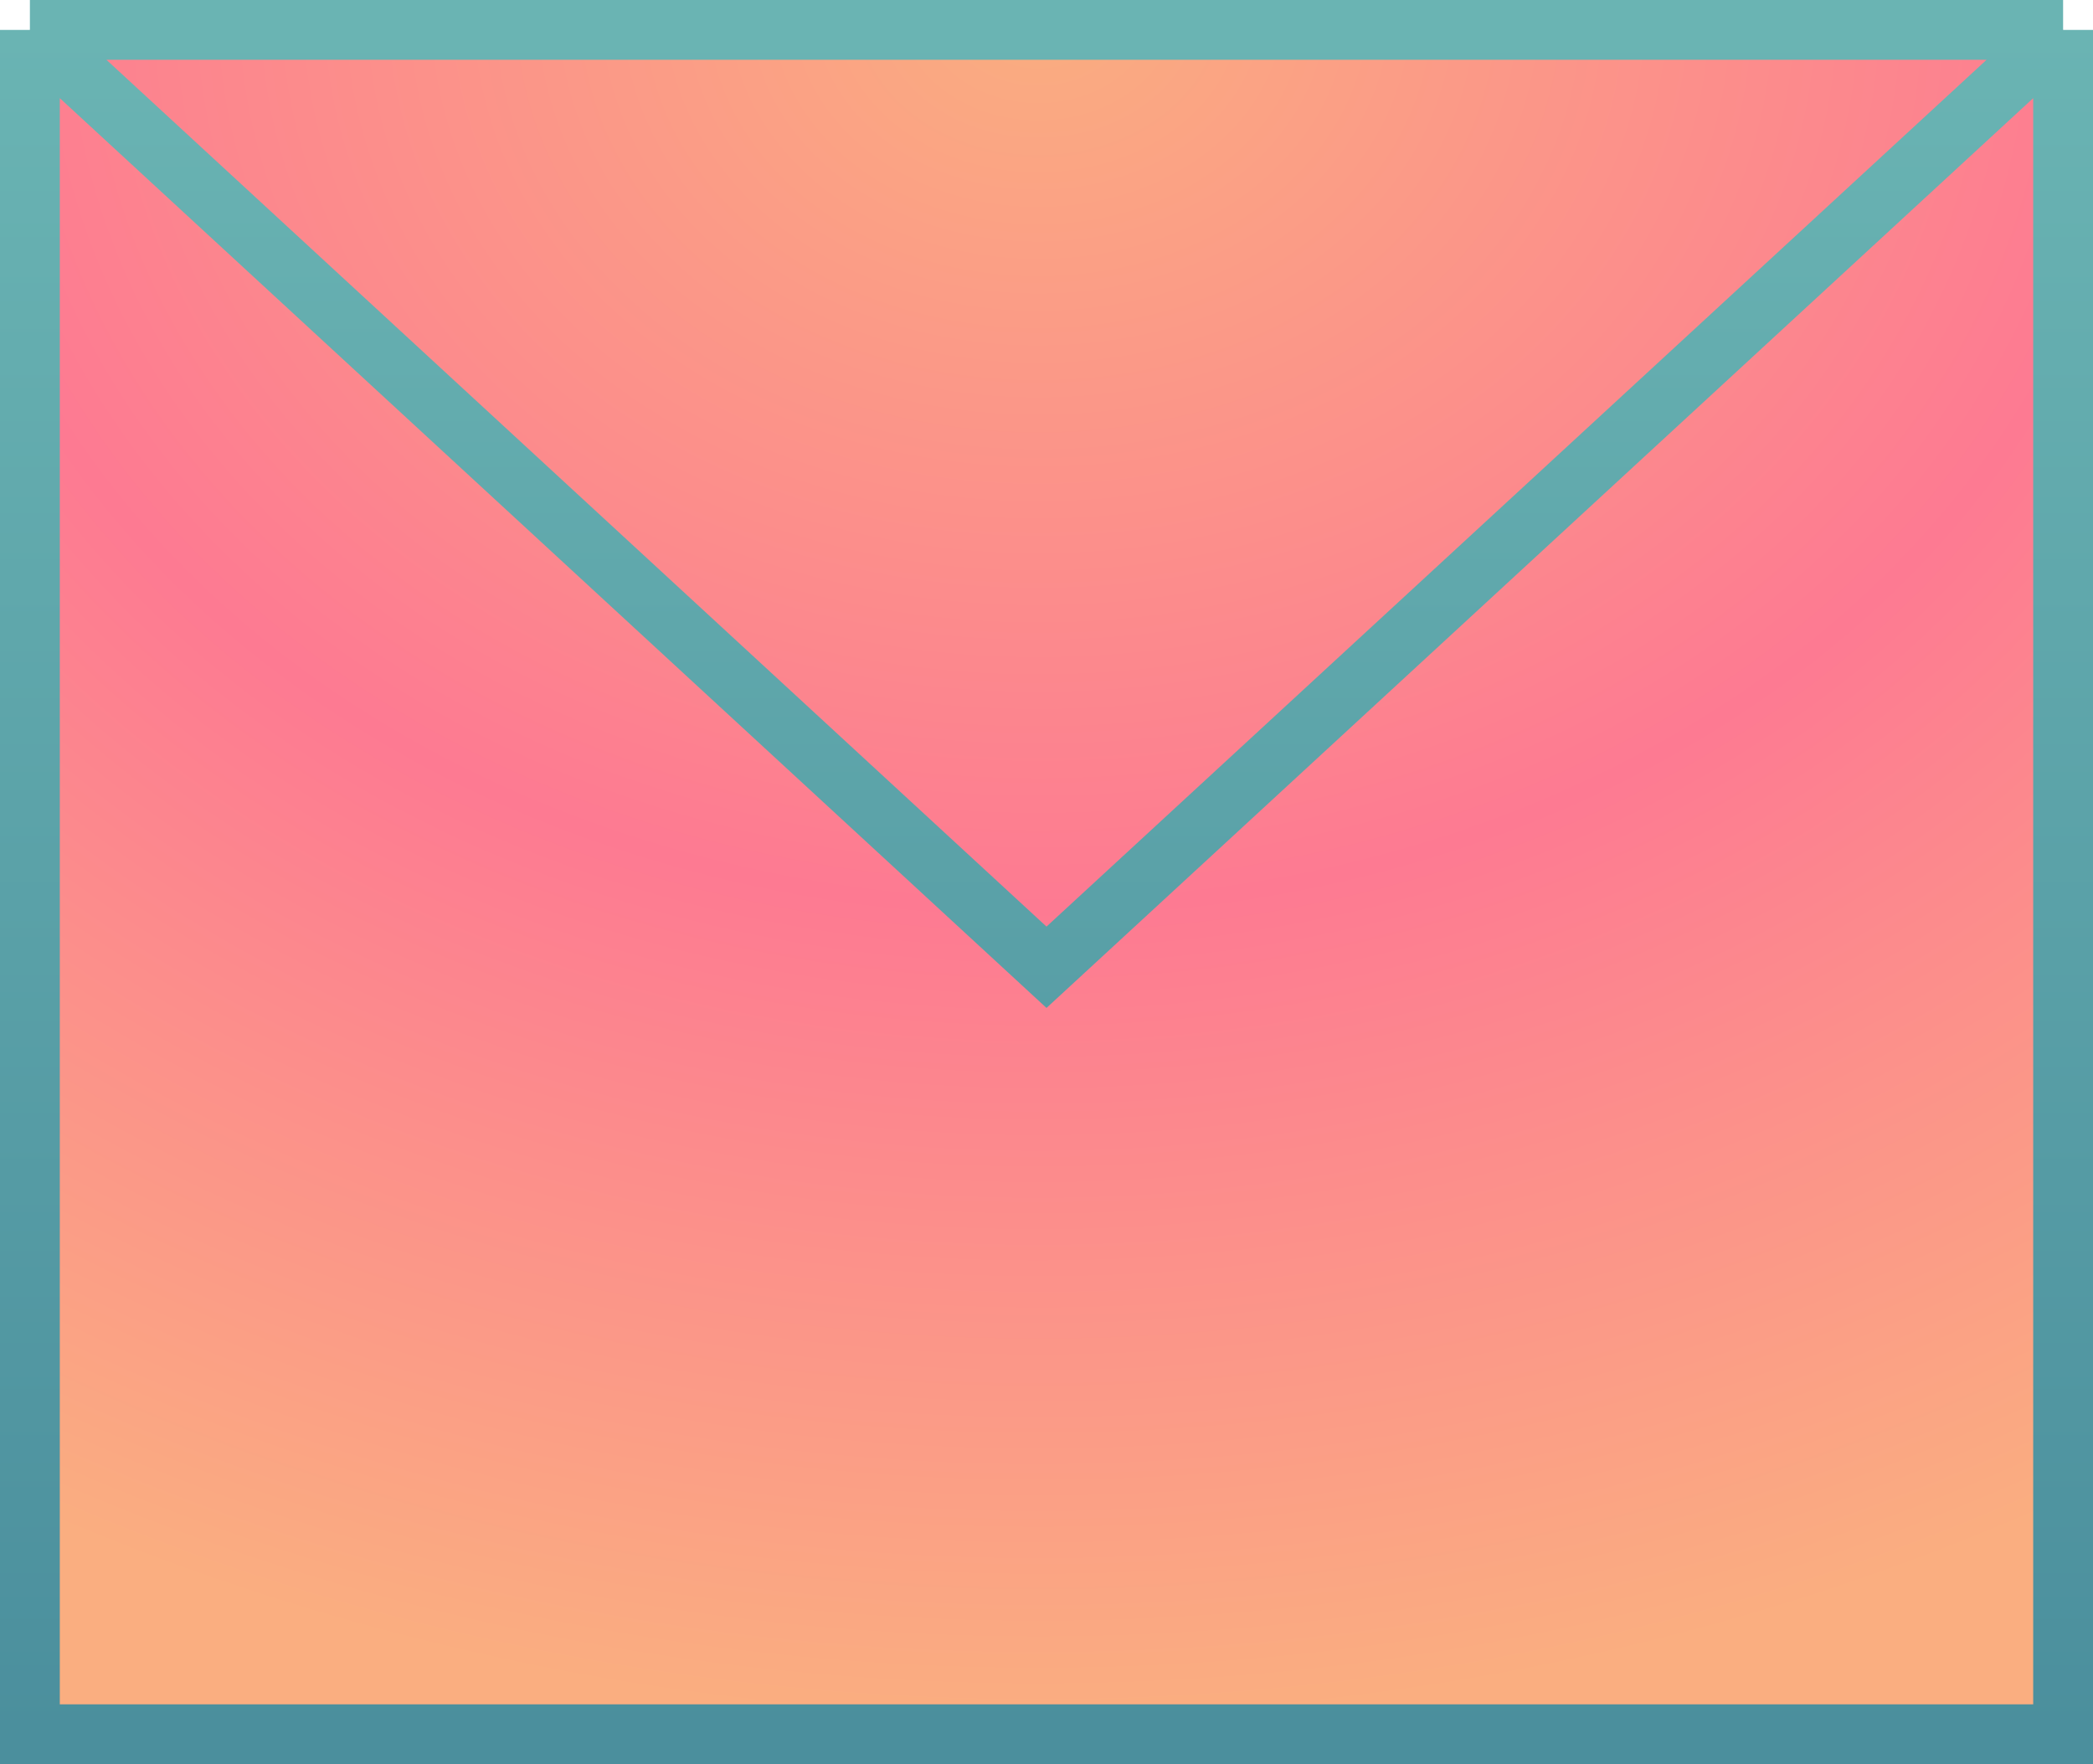 <svg width="70" height="59" viewBox="0 0 70 59" fill="none" xmlns="http://www.w3.org/2000/svg">
<path d="M1 1H69V58H1V1Z" fill="url(#paint0_radial_48_23)"/>
<path d="M1 1H69M1 1V58H69V1M1 1L35 32.35L69 1" stroke="url(#paint1_linear_48_23)" stroke-width="2"/>
<defs>
<radialGradient id="paint0_radial_48_23" cx="0" cy="0" r="1" gradientUnits="userSpaceOnUse" gradientTransform="translate(34.443 -0.14) rotate(89.451) scale(58.143 69.364)">
<stop stop-color="#FAAE80"/>
<stop offset="0.525" stop-color="#FD7A92"/>
<stop offset="1" stop-color="#FAAE80"/>
</radialGradient>
<linearGradient id="paint1_linear_48_23" x1="35" y1="1" x2="35" y2="58" gradientUnits="userSpaceOnUse">
<stop stop-color="#6AB4B3"/>
<stop offset="1" stop-color="#4B8F9D"/>
</linearGradient>
</defs>
</svg>
